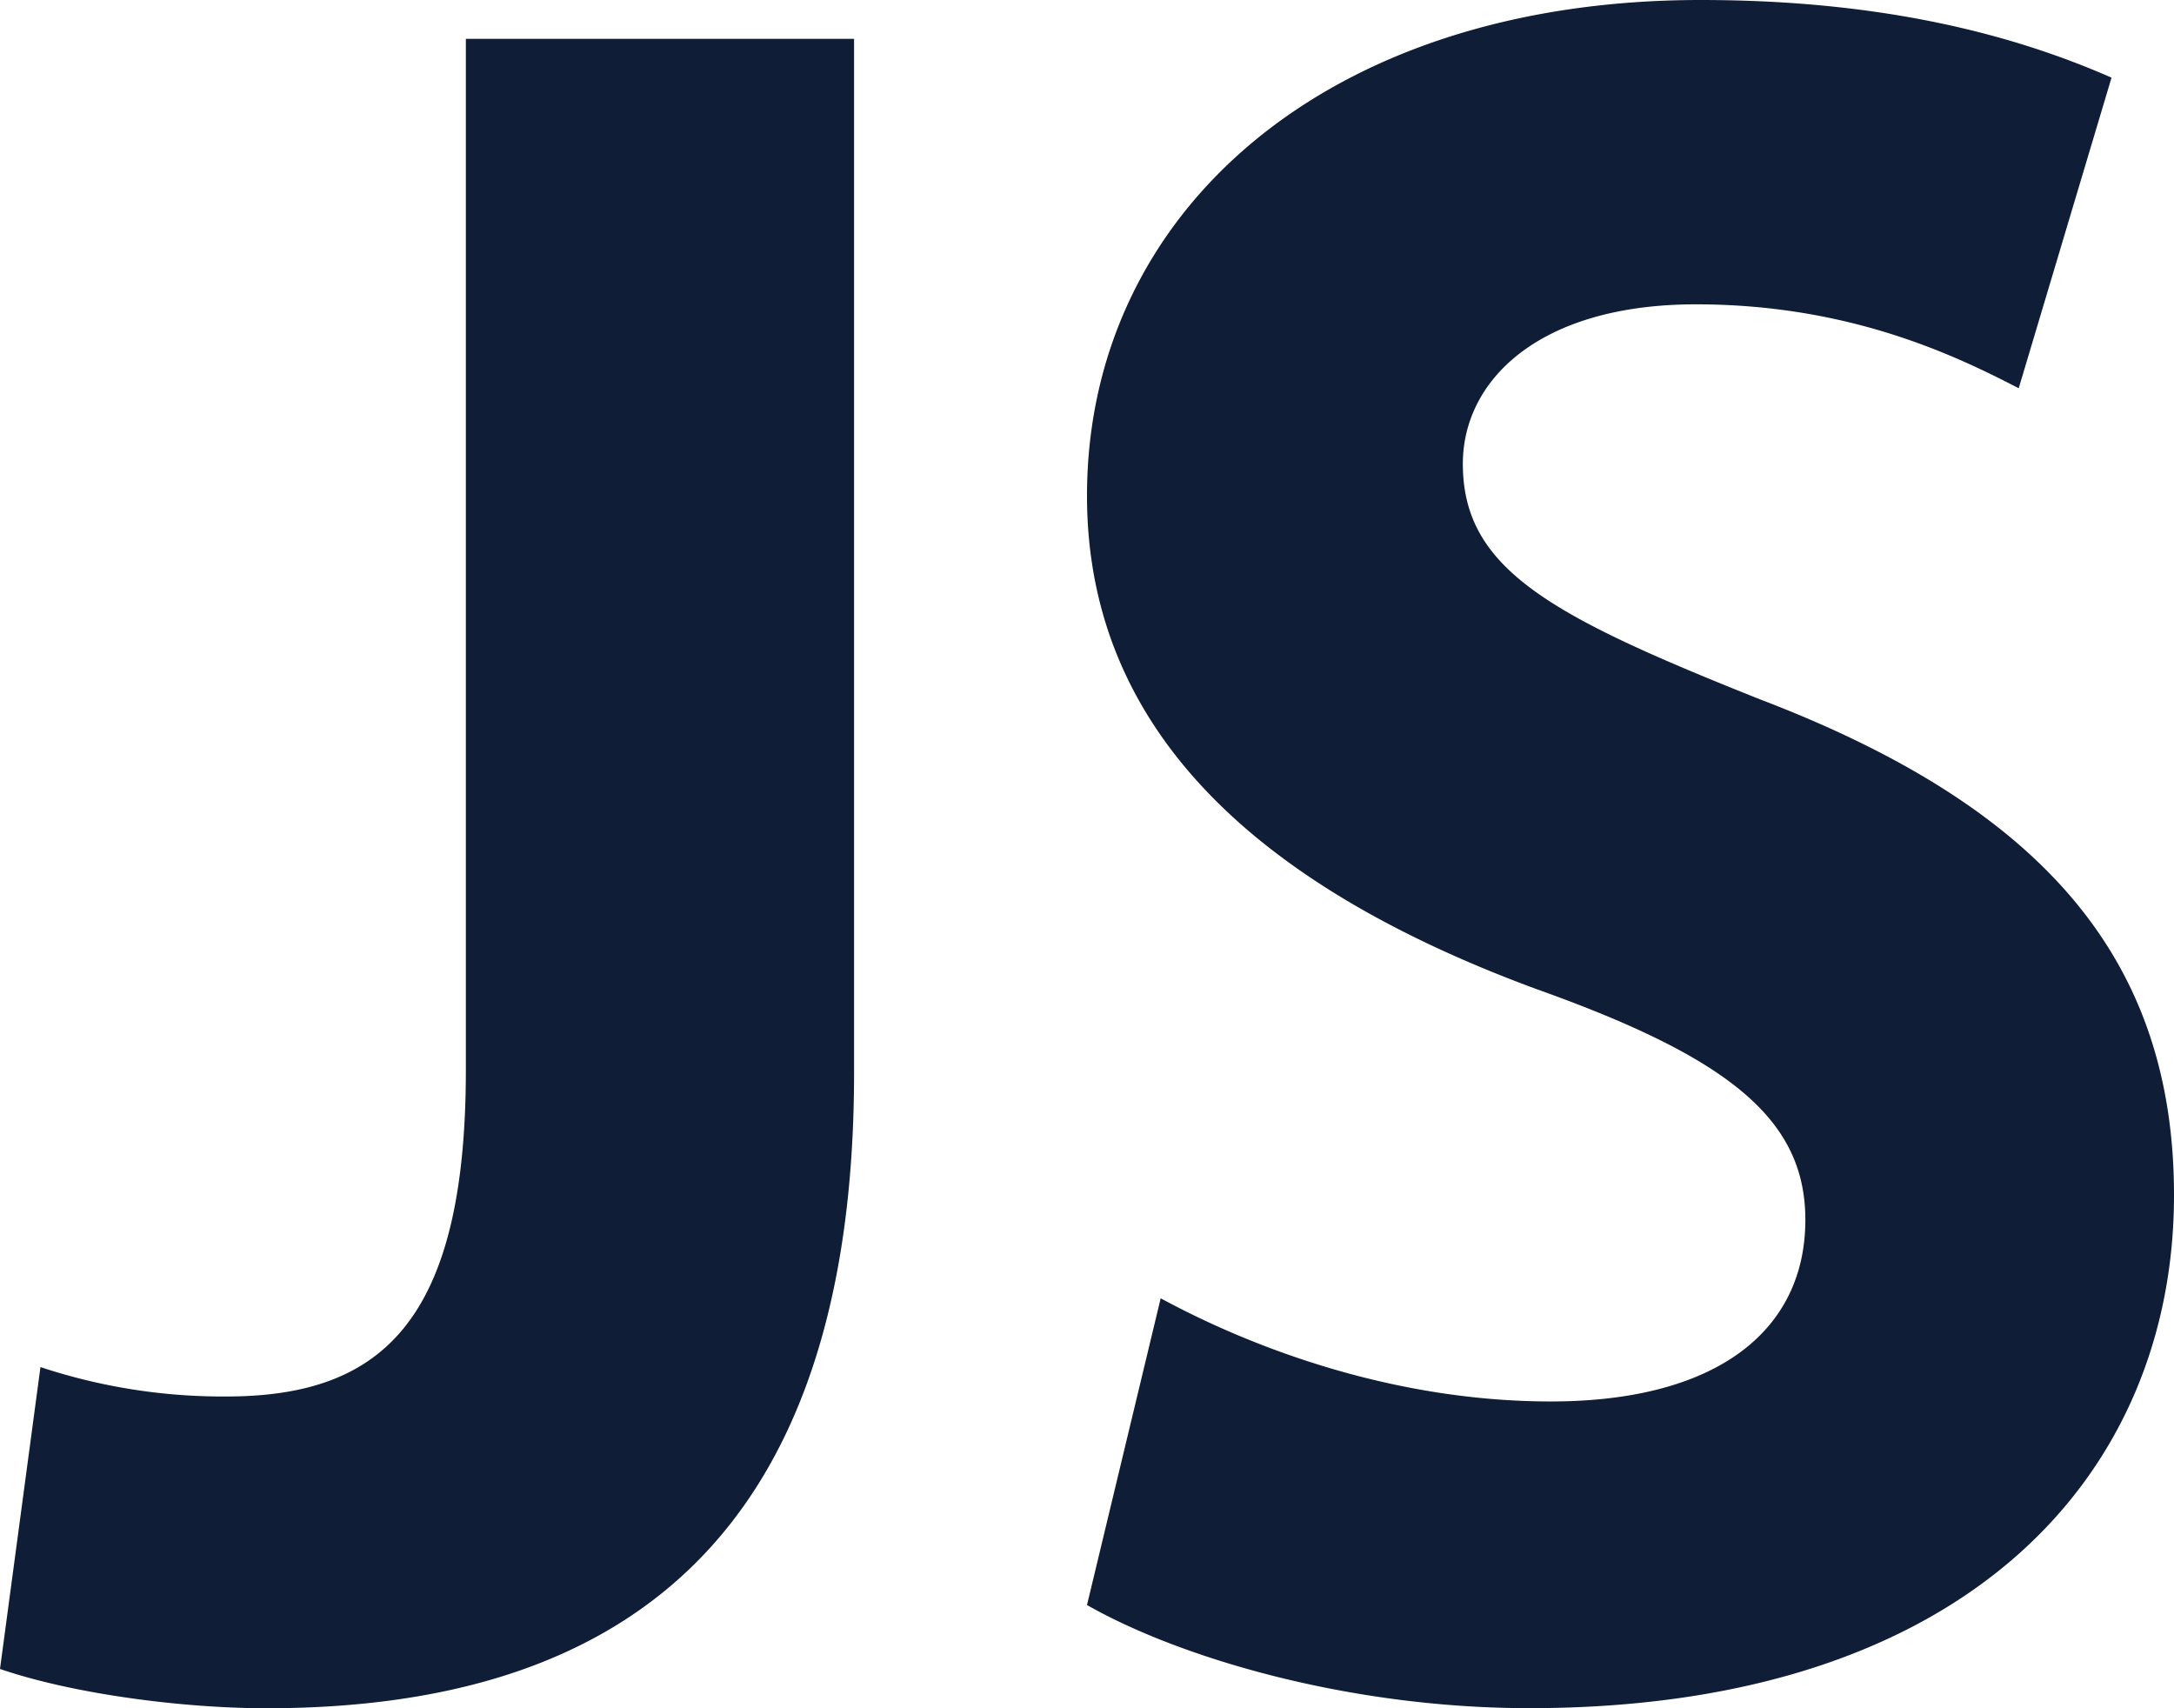 <svg xmlns="http://www.w3.org/2000/svg" width="448" height="352" viewBox="0 0 448 352">
  <path id="JavaScript" d="M208,88H128V300.5c0,52.58-18.032,67.261-49.412,67.261a119.534,119.534,0,0,1-38.25-6.063L32,423.9c14.7,5.062,37.259,8.1,54.907,8.1C158.955,432,208,398.129,208,301.02Zm174.463-8C305.02,80,256,124,256,182.154c0,50.083,37.751,81.44,92.641,101.665,39.7,14.158,55.392,26.808,55.392,47.539,0,22.756-18.139,37.425-52.448,37.425-31.863,0-60.789-10.64-80.394-21.255v-.021L256,410.727c18.639,10.638,53.441,21.255,91.167,21.255C437.854,431.98,480,383.43,480,326.284c0-48.55-26.958-79.9-85.278-102.163-43.139-17.191-61.27-26.795-61.27-48.542,0-17.2,15.688-32.869,48.043-32.869,31.846,0,53.744,10.707,66.505,17.291l19.125-64C447.125,87.22,420.188,80,382.463,80Z" transform="translate(-32 -80)" fill="#101d36"/>
</svg>
